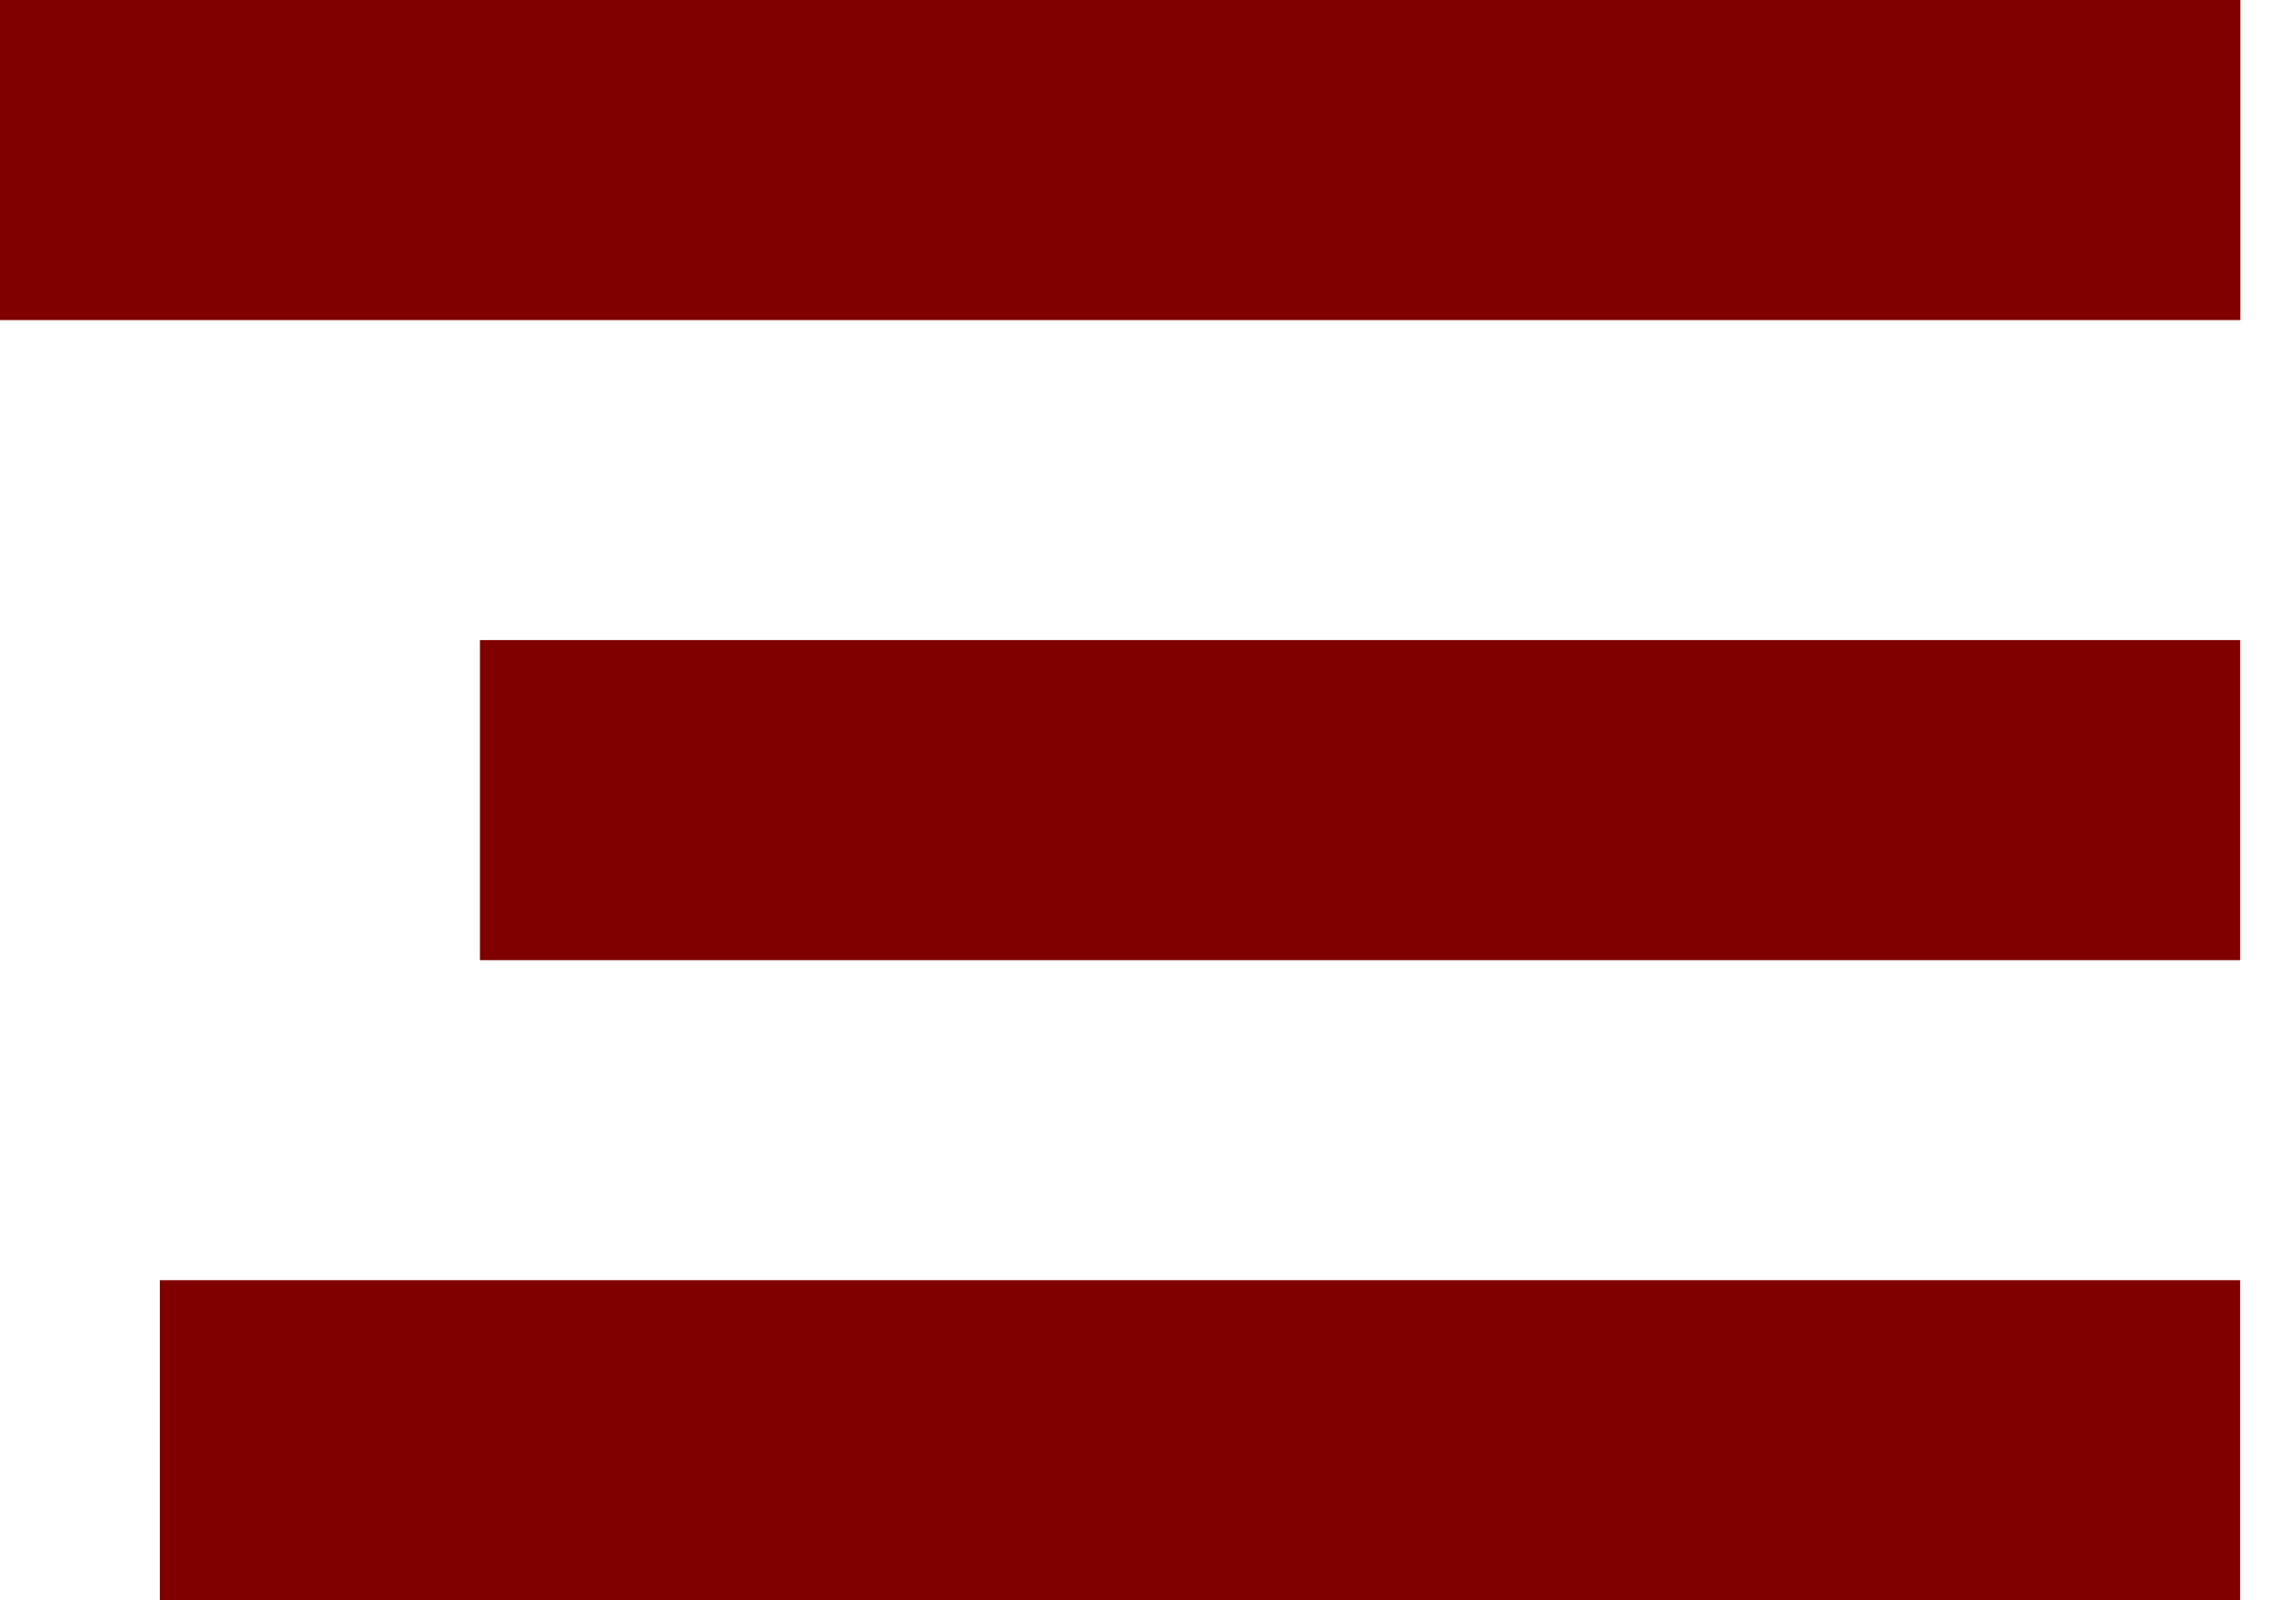 <svg width="33" height="23" viewBox="0 0 33 23" fill="none" xmlns="http://www.w3.org/2000/svg">
<rect width="32.2" height="4.6" fill="#800000"/>
<rect x="6.898" y="9.199" width="25.3" height="4.6" fill="#800000"/>
<rect x="2.297" y="18.398" width="29.9" height="4.6" fill="#800000"/>
</svg>
